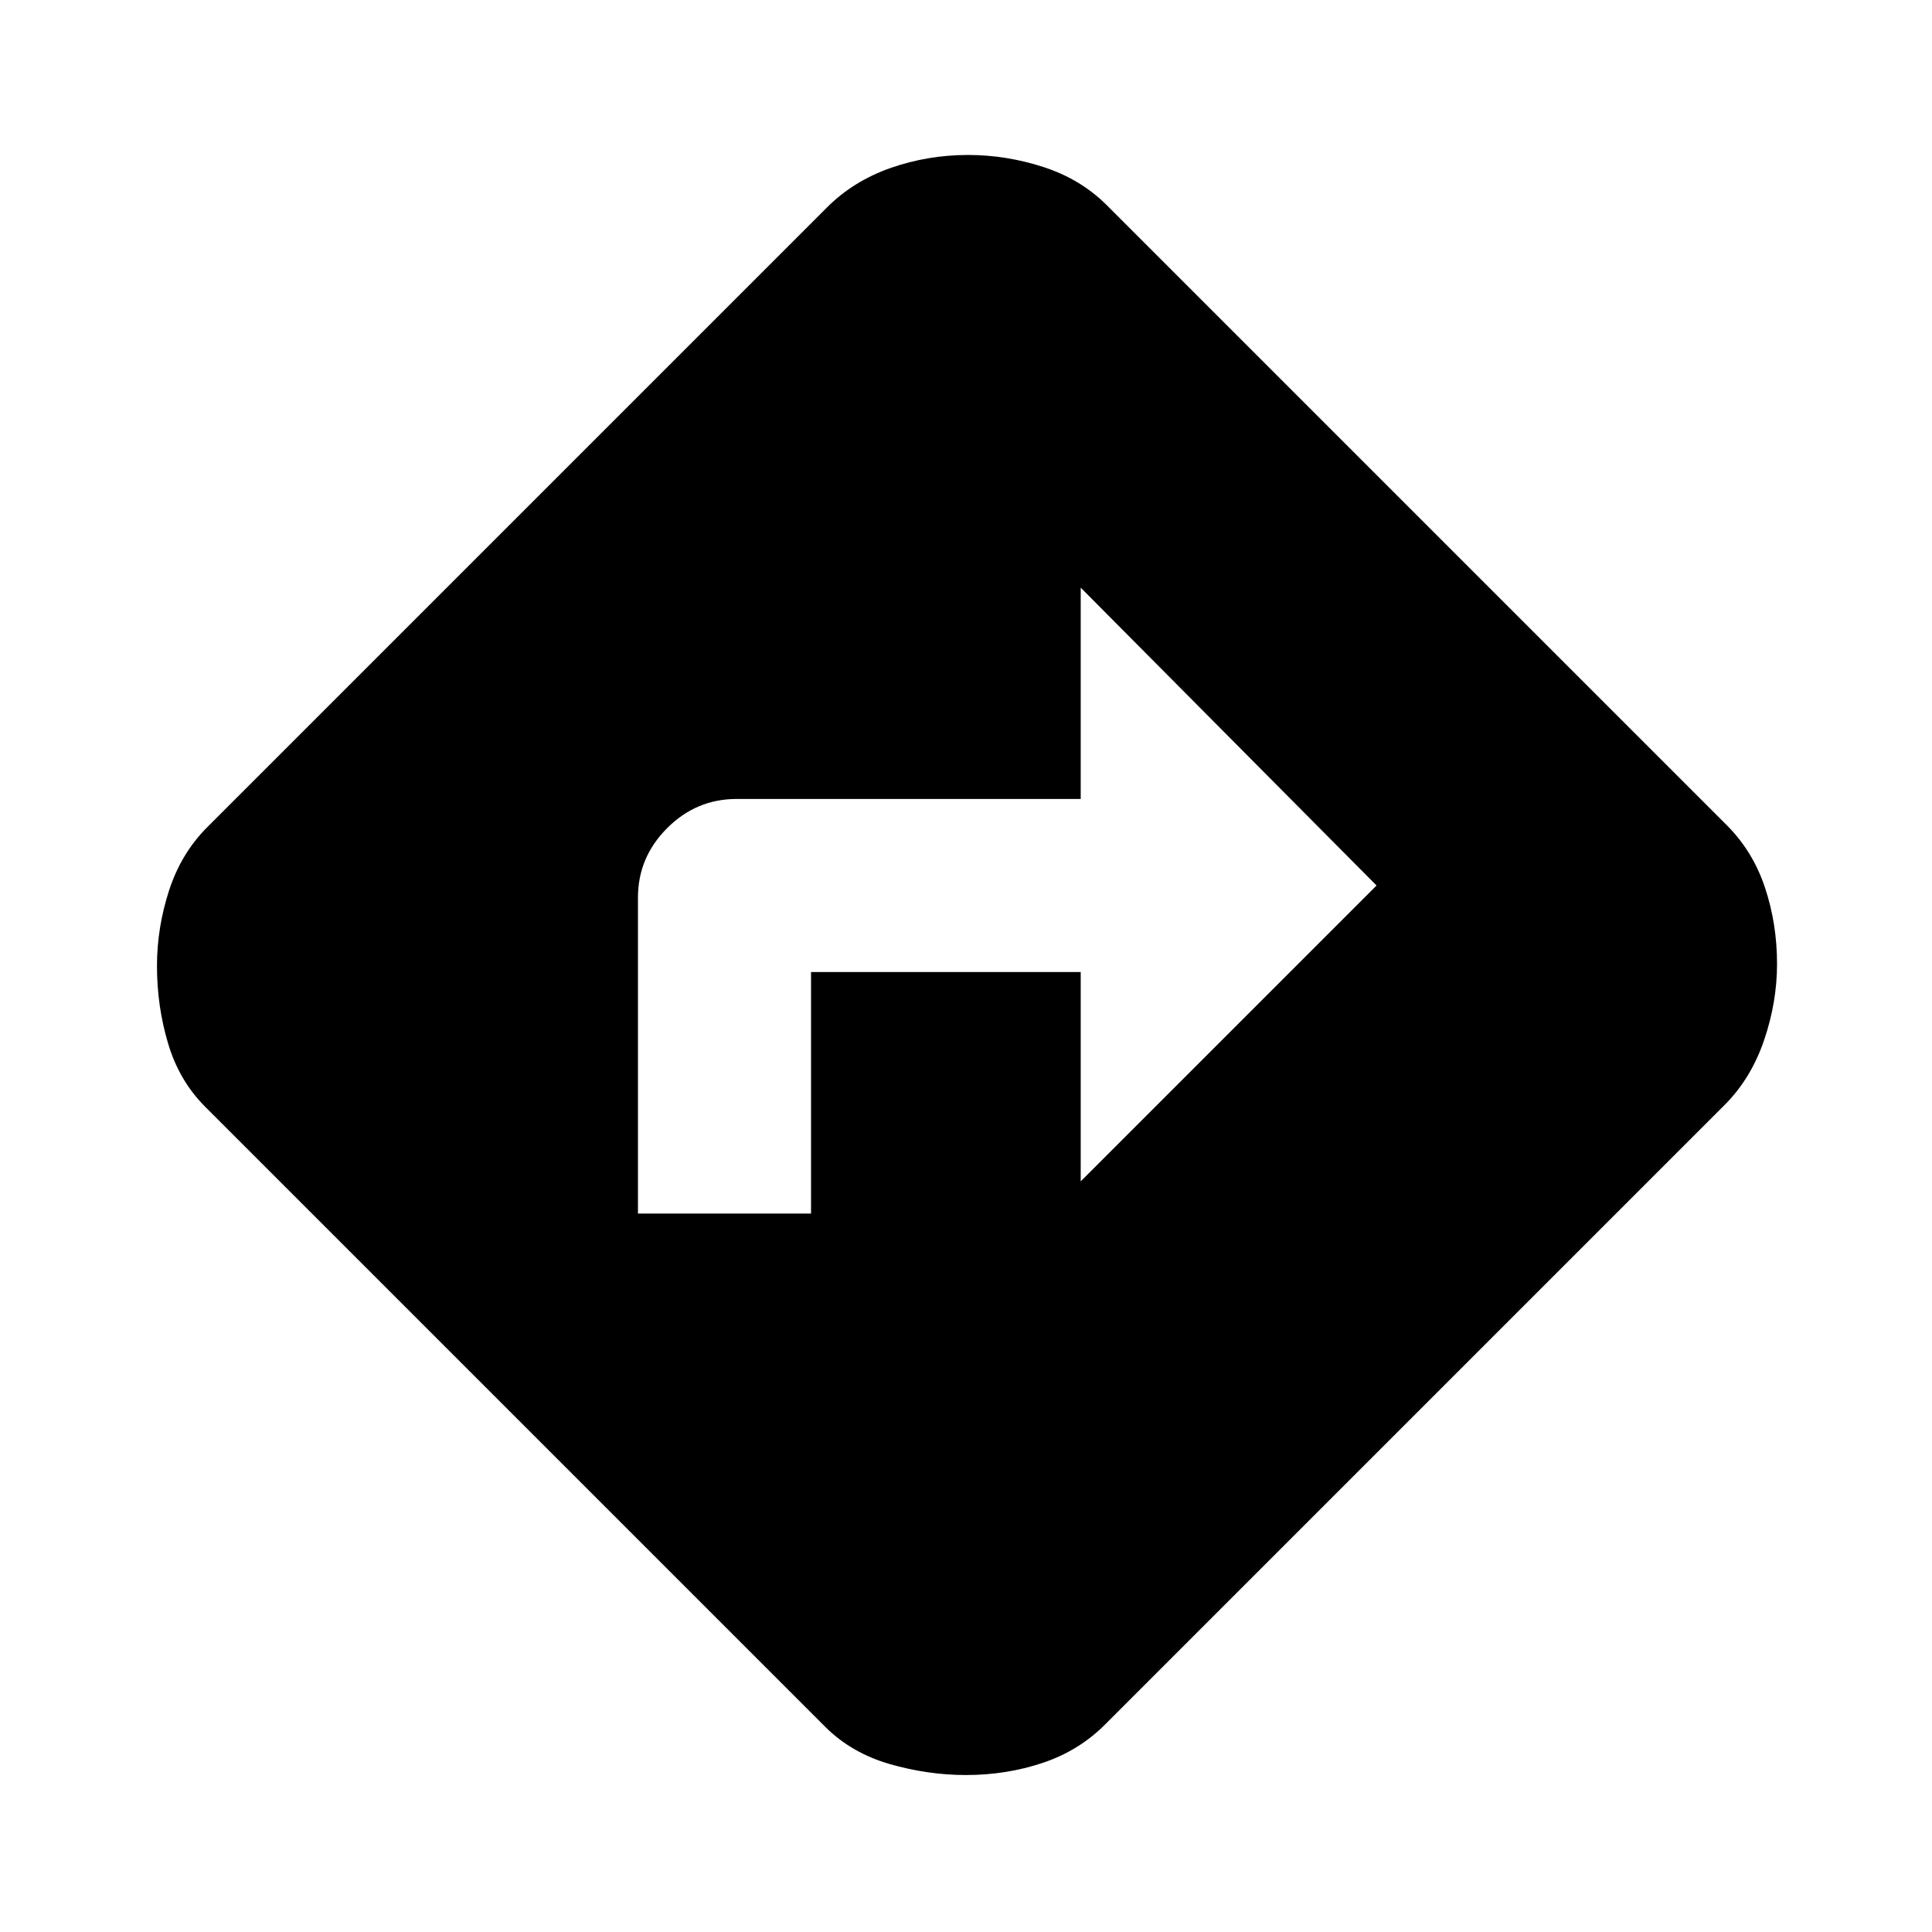 <svg xmlns="http://www.w3.org/2000/svg" height="24" width="24"><path d="M7.925 15.075h2.15v-3h3.35v2.6L17.1 11l-3.675-3.7v2.625H9.15q-.5 0-.862.362-.363.363-.363.863ZM12 22.05q-.475 0-.95-.137-.475-.138-.8-.463l-7.7-7.7q-.325-.325-.462-.788Q1.95 12.5 1.95 12q0-.475.15-.938.15-.462.475-.787l7.7-7.7q.325-.325.787-.488.463-.162.963-.162.475 0 .938.15.462.15.787.475l7.7 7.7q.325.325.475.775.15.45.15.95 0 .475-.162.95-.163.475-.488.8l-7.7 7.7q-.325.325-.775.475-.45.15-.95.15Z"/></svg>